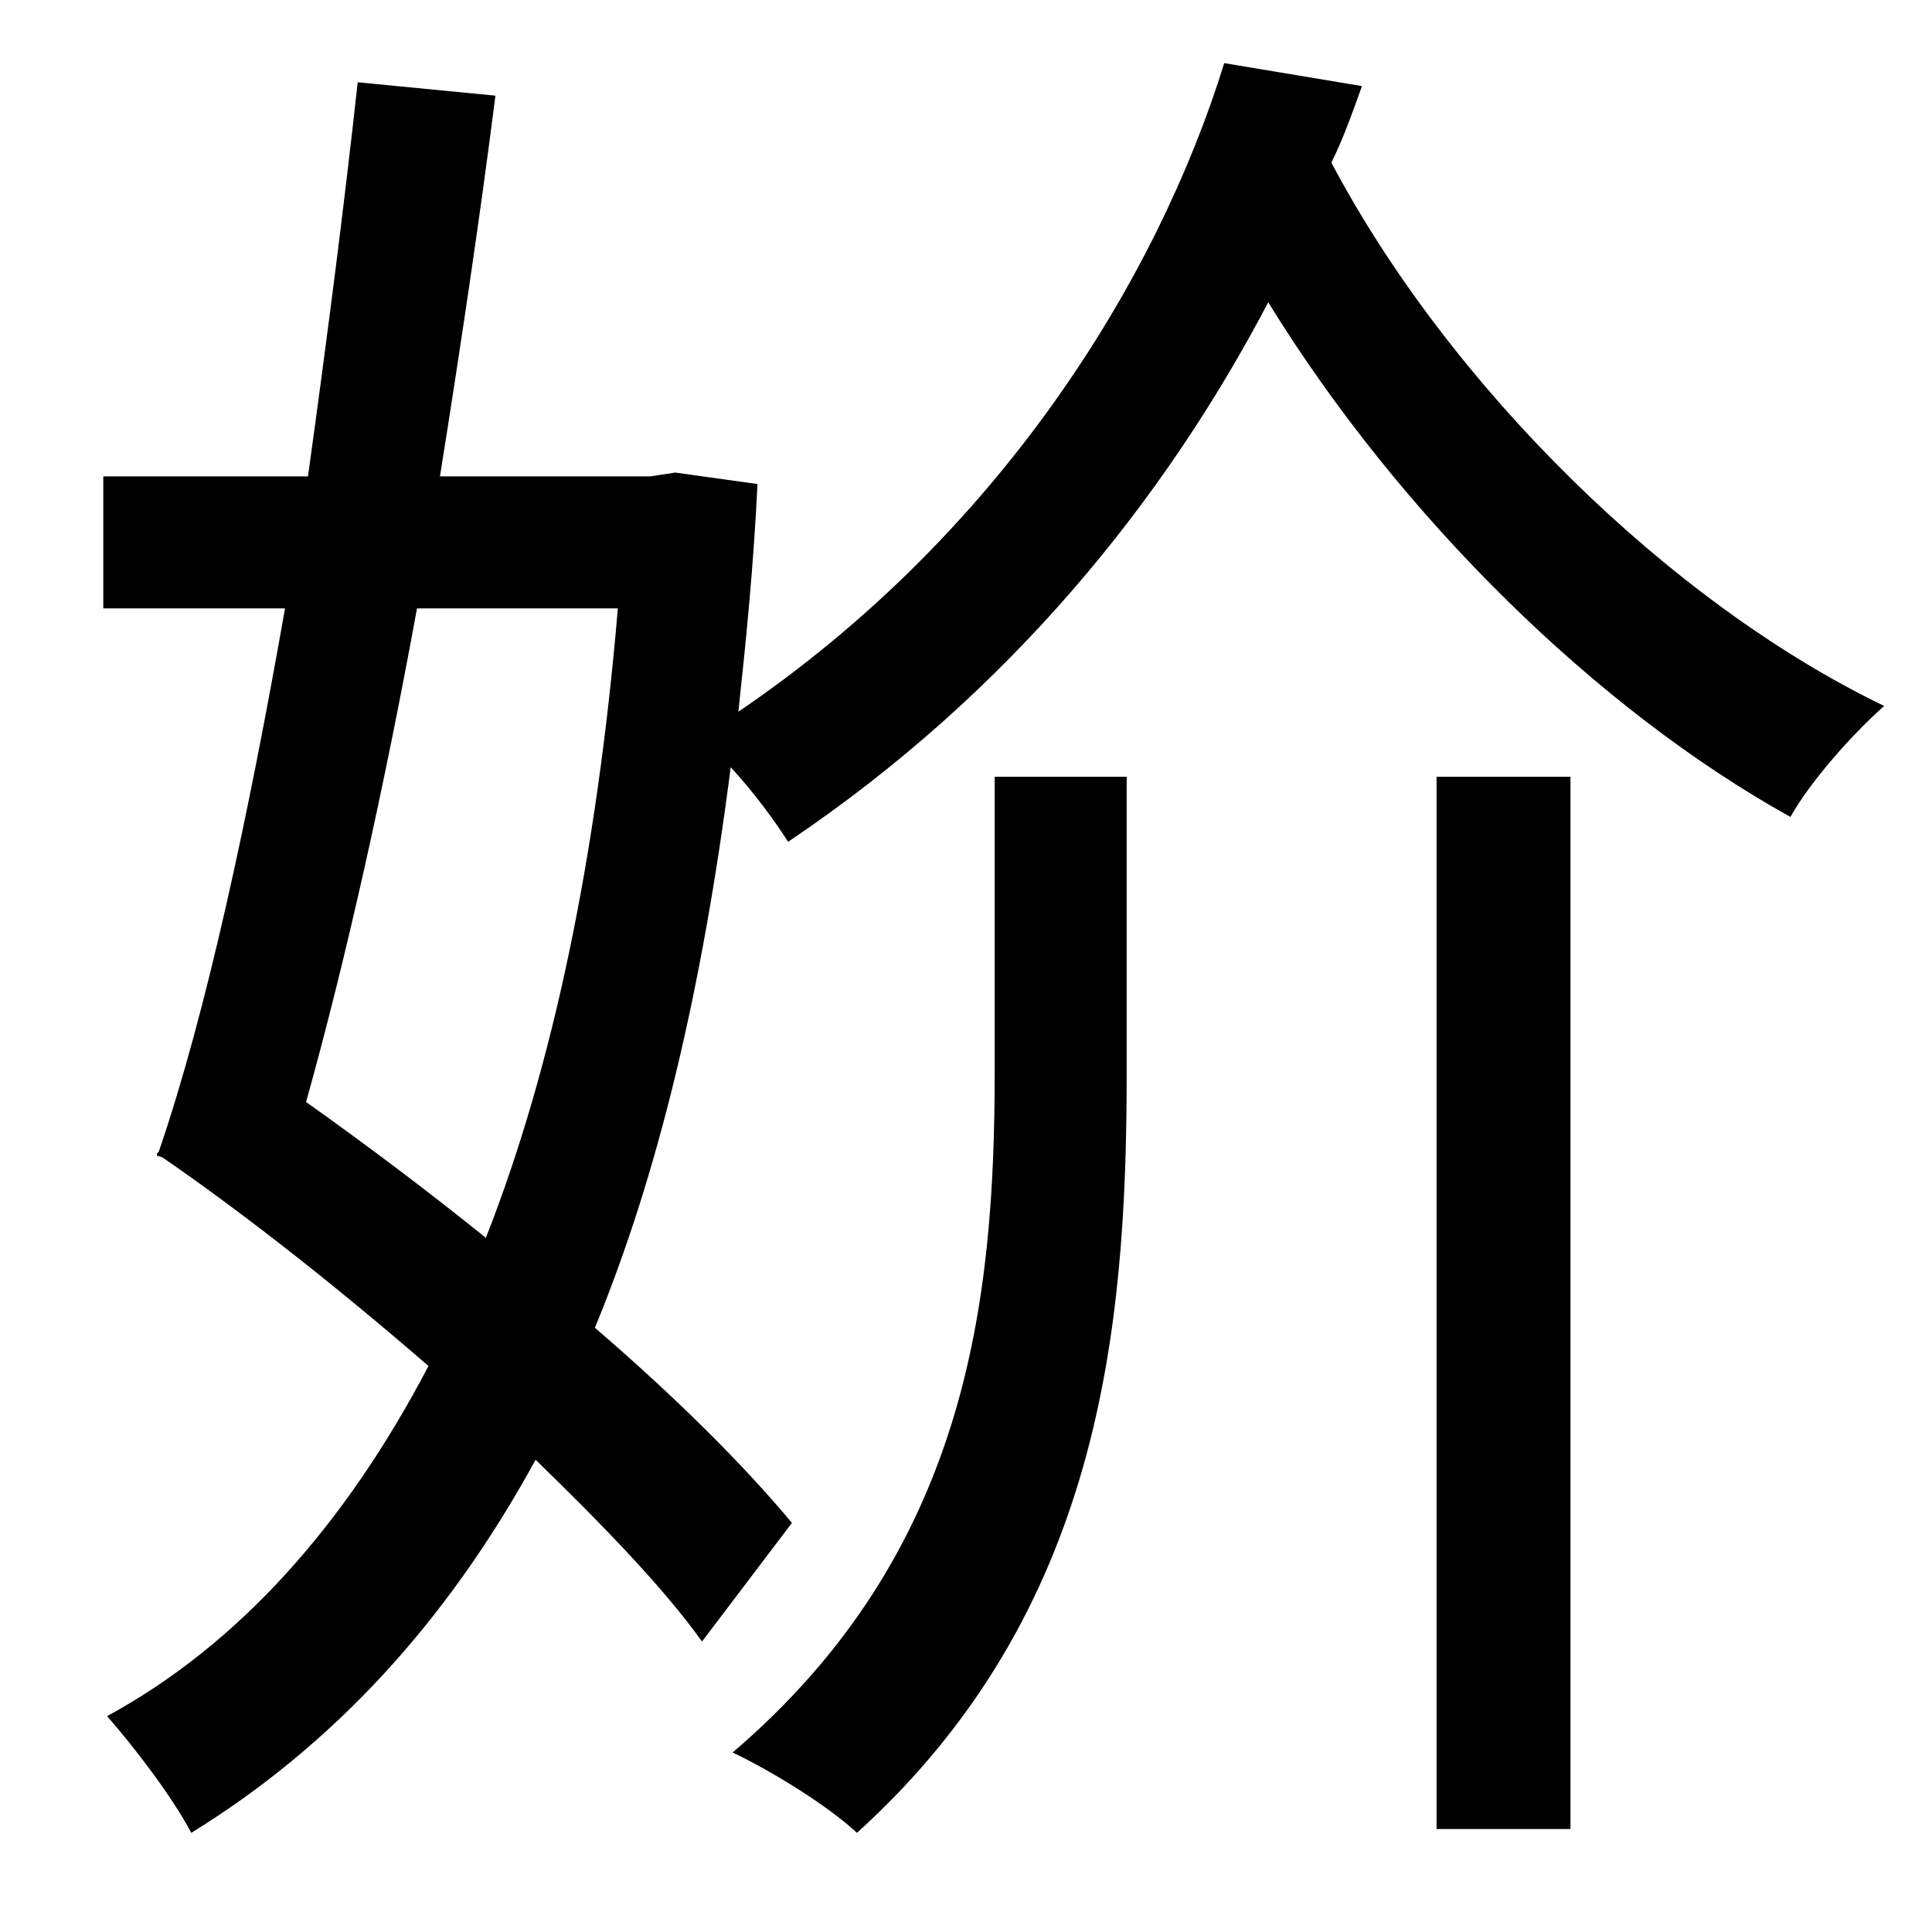 <?xml version="1.0" standalone="no"?>
<!DOCTYPE svg PUBLIC "-//W3C//DTD SVG 1.1//EN" "http://www.w3.org/Graphics/SVG/1.1/DTD/svg11.dtd" >
<svg xmlns="http://www.w3.org/2000/svg" xmlns:xlink="http://www.w3.org/1999/xlink" version="1.1" viewBox="-10 0 1010 1000">
   <path fill="currentColor"
d="M510 560v-154h69v155c0 135 -14 282 -141 397c-15 -14 -44 -32 -65 -42c123 -105 137 -236 137 -356zM741 956v-550h70v550h-70zM313 318h-105c-17 93 -37 183 -58 258c31 22 63 46 94 71c35 -89 58 -199 69 -329zM630 33l72 12c-5 14 -10 28 -16 40
c62 117 177 230 289 284c-17 15 -39 40 -49 58c-101 -56 -204 -157 -273 -269c-54 103 -135 204 -251 282c-7 -11 -18 -26 -30 -39c-15 117 -38 213 -71 293c43 37 78 72 103 102l-47 62c-20 -28 -52 -61 -87 -95c-47 86 -107 150 -180 195c-10 -19 -30 -45 -44 -61
c68 -37 124 -99 168 -183c-45 -39 -94 -78 -139 -109l-3 -1v-1l1 -1c25 -73 47 -176 66 -284h-95v-69h107c10 -72 19 -142 26 -206l72 7c-8 63 -18 130 -29 199h110l13 -2l43 6c-2 42 -6 82 -10 119c137 -93 219 -226 254 -339z" />
</svg>
